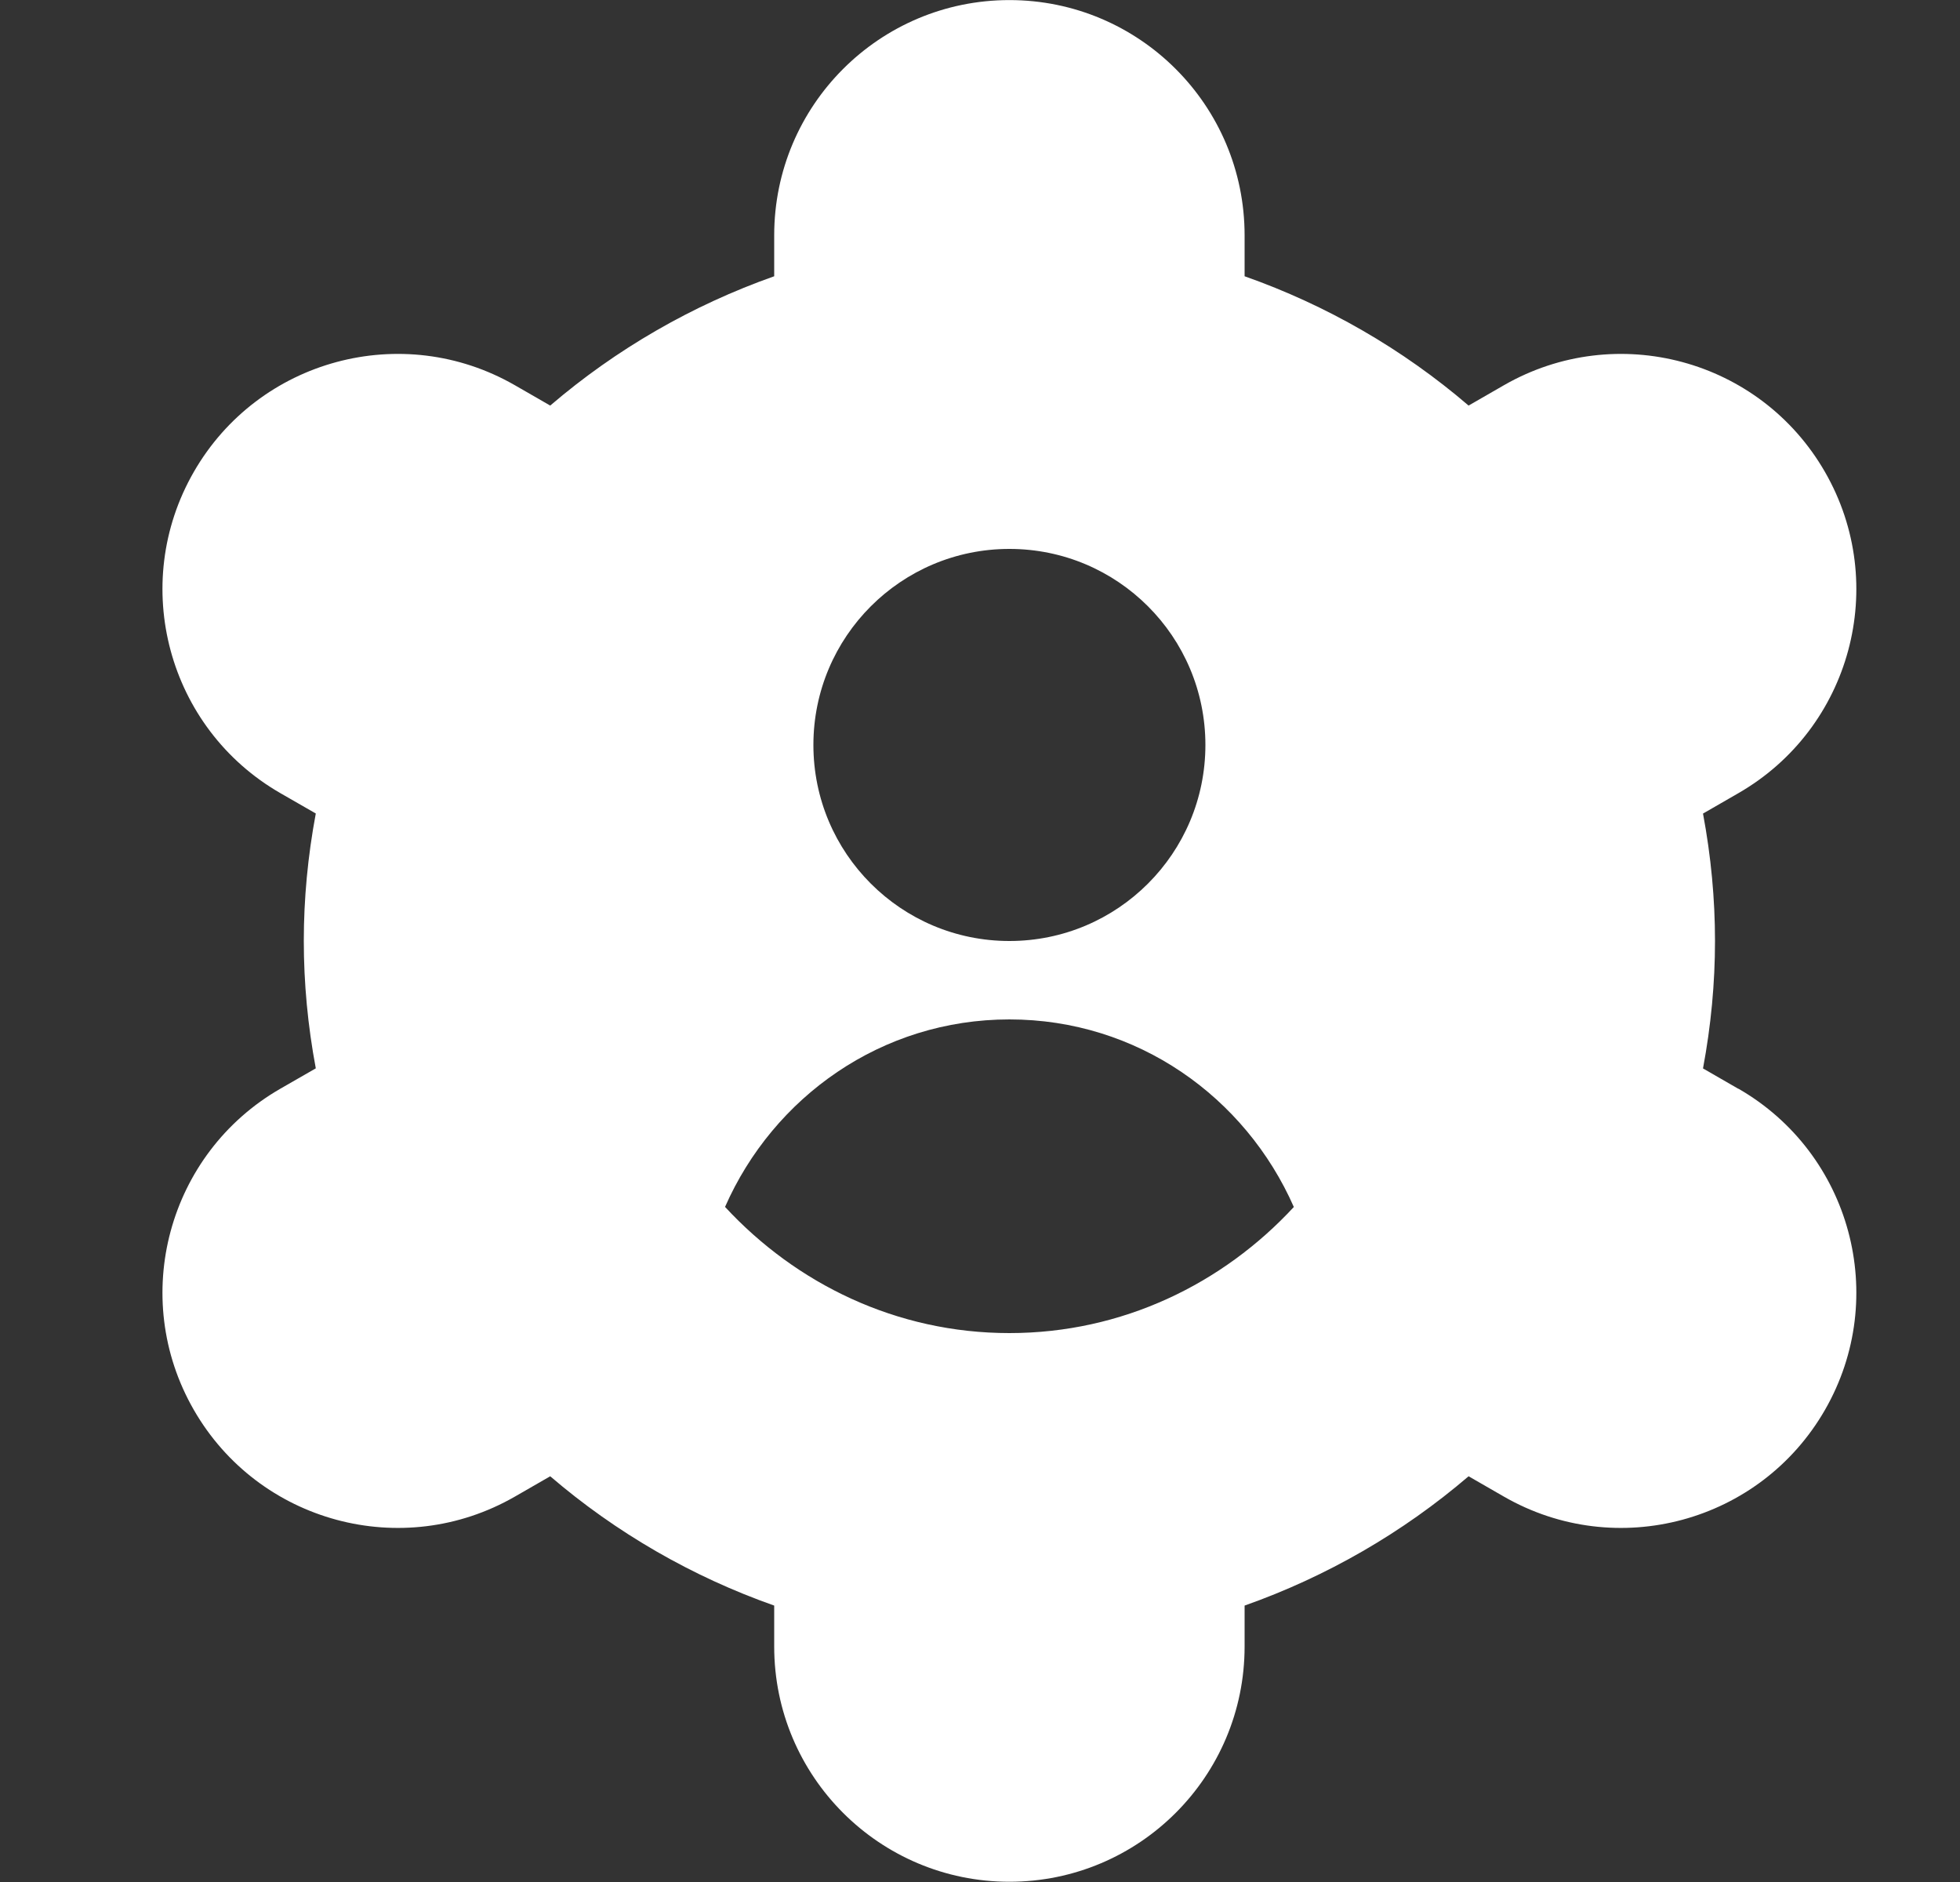 <svg width="25" height="24" viewBox="0 0 25 24" fill="none" xmlns="http://www.w3.org/2000/svg">
<rect x="0" y="0" width="25" height="24" fill="#333333" stroke="none"/>
<path d="M22.173 13.885L21.722 13.625C21.824 13.081 21.875 12.537 21.875 12C21.875 11.463 21.824 10.918 21.722 10.375L22.173 10.115C23.609 9.289 24.104 7.455 23.278 6.019C22.452 4.582 20.619 4.087 19.182 4.913L18.732 5.172C17.891 4.451 16.922 3.892 15.875 3.523V3.001C15.875 1.344 14.532 0.001 12.875 0.001C11.218 0.001 9.875 1.344 9.875 3.001V3.523C8.828 3.893 7.859 4.452 7.018 5.172L6.568 4.913C5.132 4.087 3.298 4.582 2.472 6.018C1.646 7.455 2.141 9.289 3.577 10.115L4.028 10.374C3.926 10.918 3.875 11.462 3.875 11.999C3.875 12.536 3.926 13.081 4.028 13.624L3.577 13.883C2.141 14.709 1.646 16.543 2.472 17.979C3.298 19.416 5.132 19.911 6.568 19.085L7.018 18.826C7.859 19.547 8.828 20.106 9.875 20.475V20.997C9.875 22.654 11.218 23.997 12.875 23.997C14.532 23.997 15.875 22.654 15.875 20.997V20.475C16.922 20.105 17.891 19.546 18.732 18.826L19.182 19.085C20.618 19.911 22.452 19.416 23.278 17.979C24.104 16.542 23.609 14.709 22.173 13.883V13.885ZM12.875 7C14.256 7 15.375 8.119 15.375 9.5C15.375 10.881 14.256 12 12.875 12C11.494 12 10.375 10.881 10.375 9.5C10.375 8.119 11.494 7 12.875 7ZM12.875 17C11.434 17 10.155 16.371 9.248 15.391C9.865 13.989 11.243 13 12.875 13C14.507 13 15.885 13.989 16.503 15.392C15.596 16.372 14.316 17 12.875 17Z" fill="white"/>
</svg>
